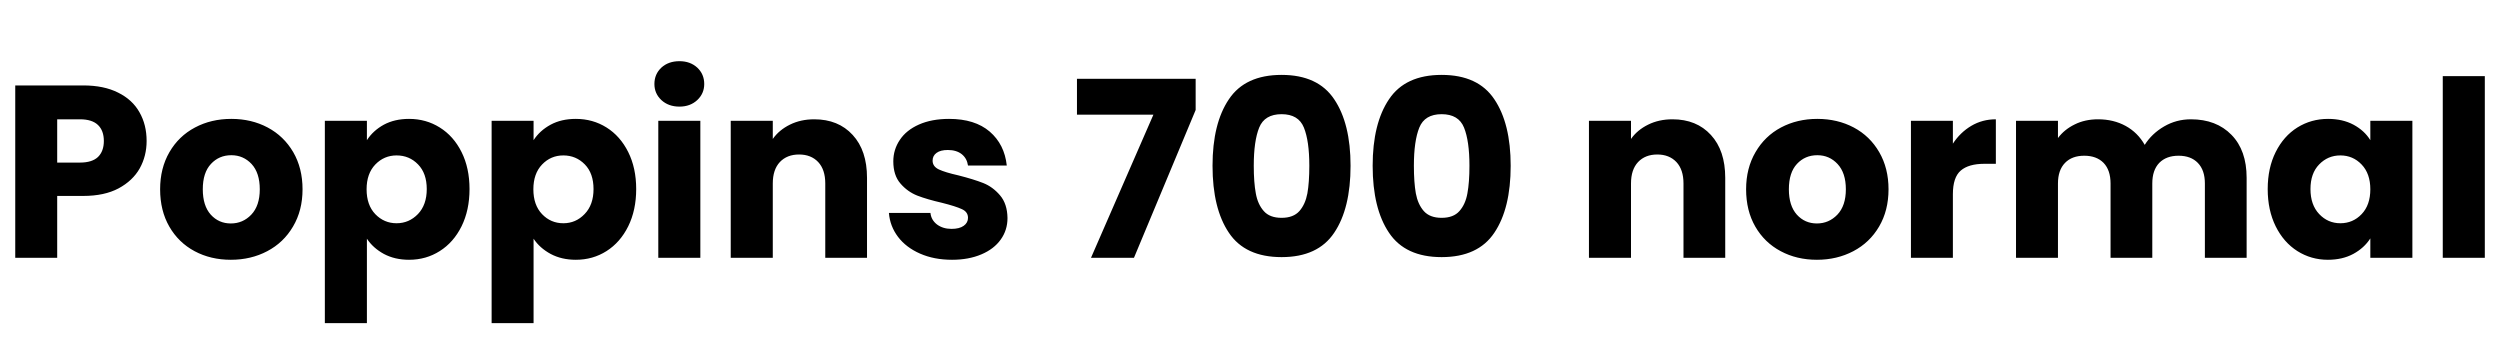 <svg xmlns="http://www.w3.org/2000/svg" xmlns:xlink="http://www.w3.org/1999/xlink" width="244.344" height="33.6"><path fill="black" d="M14.33 13.78Q14.33 15.24 13.66 16.45Q12.98 17.66 11.59 18.41Q10.20 19.15 8.14 19.15L8.14 19.15L5.59 19.15L5.59 25.20L1.49 25.20L1.49 8.35L8.14 8.35Q10.15 8.35 11.54 9.05Q12.94 9.74 13.63 10.97Q14.33 12.19 14.33 13.78L14.33 13.78ZM7.82 15.89Q9 15.89 9.58 15.34Q10.15 14.78 10.15 13.78L10.15 13.78Q10.15 12.77 9.58 12.22Q9 11.66 7.82 11.66L7.82 11.66L5.59 11.66L5.59 15.89L7.82 15.89ZM22.56 25.39Q20.59 25.39 19.02 24.55Q17.45 23.71 16.55 22.15Q15.65 20.59 15.65 18.50L15.65 18.50Q15.65 16.44 16.56 14.87Q17.47 13.30 19.06 12.46Q20.64 11.62 22.61 11.62L22.61 11.62Q24.58 11.62 26.16 12.46Q27.74 13.30 28.66 14.87Q29.57 16.44 29.57 18.50L29.57 18.50Q29.57 20.57 28.64 22.14Q27.72 23.71 26.12 24.55Q24.53 25.39 22.56 25.39L22.56 25.39ZM22.56 21.84Q23.74 21.84 24.56 20.98Q25.39 20.11 25.39 18.50L25.39 18.50Q25.39 16.90 24.59 16.03Q23.78 15.17 22.61 15.17L22.61 15.17Q21.41 15.17 20.62 16.02Q19.82 16.87 19.82 18.50L19.82 18.50Q19.82 20.11 20.60 20.98Q21.38 21.84 22.56 21.84L22.56 21.84ZM35.86 13.70Q36.46 12.77 37.51 12.19Q38.57 11.62 39.98 11.62L39.98 11.62Q41.64 11.62 42.98 12.46Q44.33 13.30 45.11 14.86Q45.89 16.42 45.89 18.48L45.89 18.48Q45.89 20.54 45.11 22.12Q44.33 23.69 42.98 24.54Q41.64 25.39 39.98 25.39L39.98 25.39Q38.59 25.39 37.52 24.82Q36.46 24.24 35.86 23.33L35.86 23.33L35.86 31.58L31.75 31.58L31.75 11.81L35.86 11.81L35.86 13.70ZM41.71 18.48Q41.71 16.94 40.86 16.07Q40.01 15.19 38.76 15.19L38.76 15.19Q37.54 15.19 36.68 16.08Q35.83 16.97 35.83 18.50L35.83 18.50Q35.83 20.04 36.68 20.93Q37.54 21.82 38.76 21.82L38.76 21.82Q39.98 21.82 40.85 20.92Q41.71 20.02 41.71 18.48L41.71 18.48ZM52.15 13.70Q52.75 12.77 53.81 12.19Q54.86 11.62 56.28 11.62L56.28 11.62Q57.94 11.62 59.28 12.46Q60.62 13.30 61.40 14.86Q62.18 16.42 62.18 18.48L62.18 18.48Q62.18 20.54 61.40 22.12Q60.62 23.69 59.28 24.54Q57.94 25.39 56.28 25.39L56.28 25.39Q54.89 25.39 53.82 24.82Q52.75 24.24 52.15 23.33L52.15 23.33L52.15 31.58L48.05 31.58L48.05 11.81L52.15 11.81L52.15 13.70ZM58.01 18.48Q58.01 16.94 57.16 16.07Q56.30 15.19 55.06 15.19L55.06 15.19Q53.83 15.19 52.98 16.08Q52.13 16.97 52.13 18.50L52.13 18.50Q52.13 20.04 52.98 20.93Q53.83 21.82 55.06 21.82L55.06 21.82Q56.28 21.82 57.14 20.92Q58.01 20.02 58.01 18.48L58.01 18.48ZM66.41 10.42Q65.33 10.42 64.64 9.78Q63.96 9.14 63.96 8.21L63.96 8.21Q63.96 7.25 64.64 6.61Q65.33 5.98 66.41 5.98L66.41 5.98Q67.46 5.98 68.15 6.61Q68.83 7.25 68.83 8.21L68.83 8.21Q68.83 9.14 68.15 9.78Q67.46 10.42 66.41 10.42L66.41 10.42ZM64.34 11.81L68.45 11.81L68.45 25.20L64.34 25.20L64.34 11.81ZM79.58 11.66Q81.94 11.66 83.34 13.19Q84.74 14.71 84.74 17.38L84.74 17.38L84.74 25.20L80.66 25.20L80.66 17.93Q80.66 16.58 79.97 15.84Q79.27 15.10 78.10 15.10L78.10 15.10Q76.92 15.10 76.22 15.84Q75.53 16.58 75.53 17.93L75.53 17.93L75.53 25.20L71.42 25.20L71.42 11.81L75.53 11.81L75.53 13.58Q76.15 12.70 77.21 12.18Q78.26 11.66 79.58 11.66L79.58 11.66ZM93.05 25.39Q91.30 25.39 89.93 24.79Q88.56 24.19 87.77 23.15Q86.98 22.10 86.88 20.81L86.88 20.81L90.94 20.81Q91.01 21.50 91.58 21.94Q92.16 22.37 93.00 22.37L93.00 22.37Q93.77 22.37 94.19 22.07Q94.61 21.77 94.61 21.29L94.61 21.29Q94.61 20.71 94.01 20.44Q93.41 20.16 92.06 19.82L92.06 19.82Q90.62 19.49 89.66 19.12Q88.70 18.74 88.01 17.94Q87.31 17.14 87.31 15.77L87.31 15.77Q87.31 14.62 87.95 13.67Q88.58 12.72 89.82 12.17Q91.06 11.62 92.76 11.62L92.76 11.62Q95.28 11.62 96.73 12.86Q98.18 14.11 98.40 16.18L98.40 16.18L94.61 16.18Q94.51 15.48 94.00 15.07Q93.48 14.66 92.64 14.66L92.64 14.66Q91.92 14.66 91.54 14.94Q91.15 15.22 91.15 15.70L91.15 15.70Q91.15 16.27 91.76 16.56Q92.38 16.85 93.67 17.14L93.67 17.14Q95.16 17.52 96.10 17.89Q97.03 18.26 97.74 19.09Q98.45 19.92 98.47 21.31L98.47 21.31Q98.47 22.49 97.81 23.41Q97.15 24.34 95.92 24.86Q94.68 25.39 93.05 25.39L93.05 25.39ZM116.86 7.70L116.86 10.75L110.83 25.20L106.63 25.20L112.73 11.21L105.26 11.21L105.26 7.70L116.86 7.70ZM118.51 16.20Q118.51 12.07 120.11 9.70Q121.70 7.32 125.26 7.32L125.26 7.32Q128.81 7.32 130.40 9.70Q132 12.07 132 16.20L132 16.20Q132 20.38 130.40 22.75Q128.81 25.13 125.26 25.13L125.26 25.13Q121.70 25.13 120.11 22.75Q118.51 20.38 118.51 16.20L118.51 16.20ZM127.97 16.20Q127.97 13.78 127.44 12.47Q126.91 11.16 125.26 11.16L125.26 11.16Q123.60 11.16 123.07 12.47Q122.54 13.78 122.54 16.20L122.54 16.20Q122.54 17.83 122.74 18.90Q122.93 19.97 123.52 20.63Q124.10 21.29 125.26 21.29L125.26 21.29Q126.41 21.29 127.00 20.63Q127.58 19.97 127.78 18.90Q127.97 17.83 127.97 16.20L127.97 16.20ZM134.16 16.20Q134.16 12.07 135.76 9.70Q137.35 7.32 140.90 7.32L140.90 7.32Q144.46 7.32 146.05 9.70Q147.65 12.07 147.65 16.20L147.65 16.20Q147.65 20.38 146.05 22.75Q144.46 25.13 140.90 25.13L140.90 25.13Q137.35 25.13 135.76 22.75Q134.16 20.38 134.16 16.20L134.16 16.20ZM143.62 16.20Q143.62 13.78 143.09 12.47Q142.56 11.16 140.90 11.16L140.90 11.16Q139.25 11.16 138.72 12.47Q138.19 13.78 138.19 16.20L138.19 16.20Q138.19 17.83 138.38 18.90Q138.58 19.97 139.16 20.63Q139.75 21.29 140.90 21.29L140.90 21.29Q142.06 21.29 142.64 20.63Q143.23 19.97 143.42 18.90Q143.62 17.83 143.62 16.20L143.62 16.20ZM163.46 11.66Q165.82 11.66 167.22 13.19Q168.62 14.71 168.62 17.38L168.62 17.38L168.62 25.20L164.54 25.20L164.54 17.93Q164.54 16.58 163.85 15.84Q163.15 15.10 161.98 15.10L161.98 15.10Q160.80 15.10 160.10 15.84Q159.41 16.58 159.41 17.93L159.41 17.93L159.41 25.20L155.30 25.20L155.30 11.81L159.41 11.81L159.41 13.58Q160.03 12.70 161.09 12.18Q162.14 11.66 163.46 11.66L163.46 11.66ZM177.58 25.39Q175.61 25.39 174.04 24.55Q172.46 23.71 171.56 22.15Q170.66 20.59 170.66 18.50L170.66 18.50Q170.66 16.44 171.58 14.87Q172.49 13.30 174.07 12.46Q175.66 11.62 177.62 11.62L177.62 11.62Q179.59 11.62 181.18 12.46Q182.76 13.30 183.67 14.87Q184.58 16.44 184.58 18.50L184.58 18.50Q184.58 20.57 183.66 22.14Q182.74 23.71 181.14 24.55Q179.54 25.39 177.58 25.39L177.58 25.39ZM177.58 21.84Q178.75 21.84 179.58 20.98Q180.41 20.11 180.41 18.50L180.41 18.50Q180.41 16.90 179.60 16.03Q178.80 15.17 177.62 15.17L177.62 15.17Q176.42 15.17 175.63 16.02Q174.84 16.87 174.84 18.50L174.84 18.50Q174.84 20.11 175.62 20.98Q176.40 21.84 177.58 21.84L177.58 21.84ZM190.87 14.04Q191.59 12.94 192.67 12.30Q193.75 11.66 195.07 11.66L195.07 11.66L195.07 16.01L193.94 16.01Q192.41 16.01 191.64 16.67Q190.87 17.33 190.87 18.98L190.87 18.98L190.87 25.20L186.77 25.20L186.77 11.81L190.87 11.81L190.87 14.04ZM214.13 11.66Q216.62 11.66 218.10 13.18Q219.58 14.69 219.58 17.38L219.58 17.38L219.58 25.20L215.50 25.20L215.50 17.93Q215.50 16.63 214.81 15.92Q214.13 15.22 212.93 15.22L212.93 15.22Q211.73 15.22 211.04 15.92Q210.36 16.63 210.36 17.93L210.36 17.93L210.36 25.20L206.28 25.20L206.28 17.93Q206.28 16.63 205.60 15.92Q204.91 15.22 203.71 15.22L203.71 15.22Q202.51 15.22 201.83 15.92Q201.14 16.63 201.14 17.93L201.14 17.93L201.14 25.20L197.04 25.20L197.04 11.81L201.14 11.81L201.14 13.49Q201.77 12.65 202.78 12.16Q203.78 11.66 205.06 11.66L205.06 11.66Q206.57 11.66 207.76 12.31Q208.94 12.96 209.62 14.16L209.62 14.16Q210.31 13.06 211.51 12.36Q212.71 11.66 214.13 11.66L214.13 11.66ZM221.64 18.48Q221.64 16.42 222.42 14.86Q223.20 13.30 224.54 12.46Q225.89 11.62 227.54 11.62L227.54 11.62Q228.96 11.62 230.03 12.19Q231.10 12.77 231.67 13.70L231.67 13.70L231.67 11.81L235.78 11.81L235.78 25.20L231.67 25.20L231.67 23.30Q231.07 24.24 230.00 24.82Q228.94 25.39 227.52 25.39L227.52 25.39Q225.89 25.39 224.54 24.54Q223.20 23.69 222.42 22.12Q221.64 20.54 221.64 18.48L221.64 18.48ZM231.67 18.50Q231.67 16.97 230.82 16.08Q229.97 15.19 228.74 15.19L228.74 15.19Q227.52 15.19 226.67 16.07Q225.82 16.94 225.82 18.48L225.82 18.48Q225.82 20.02 226.67 20.92Q227.52 21.82 228.74 21.82L228.74 21.82Q229.97 21.82 230.82 20.93Q231.67 20.04 231.67 18.50L231.67 18.50ZM238.75 7.44L242.86 7.44L242.86 25.20L238.75 25.20L238.75 7.44Z"/></svg>